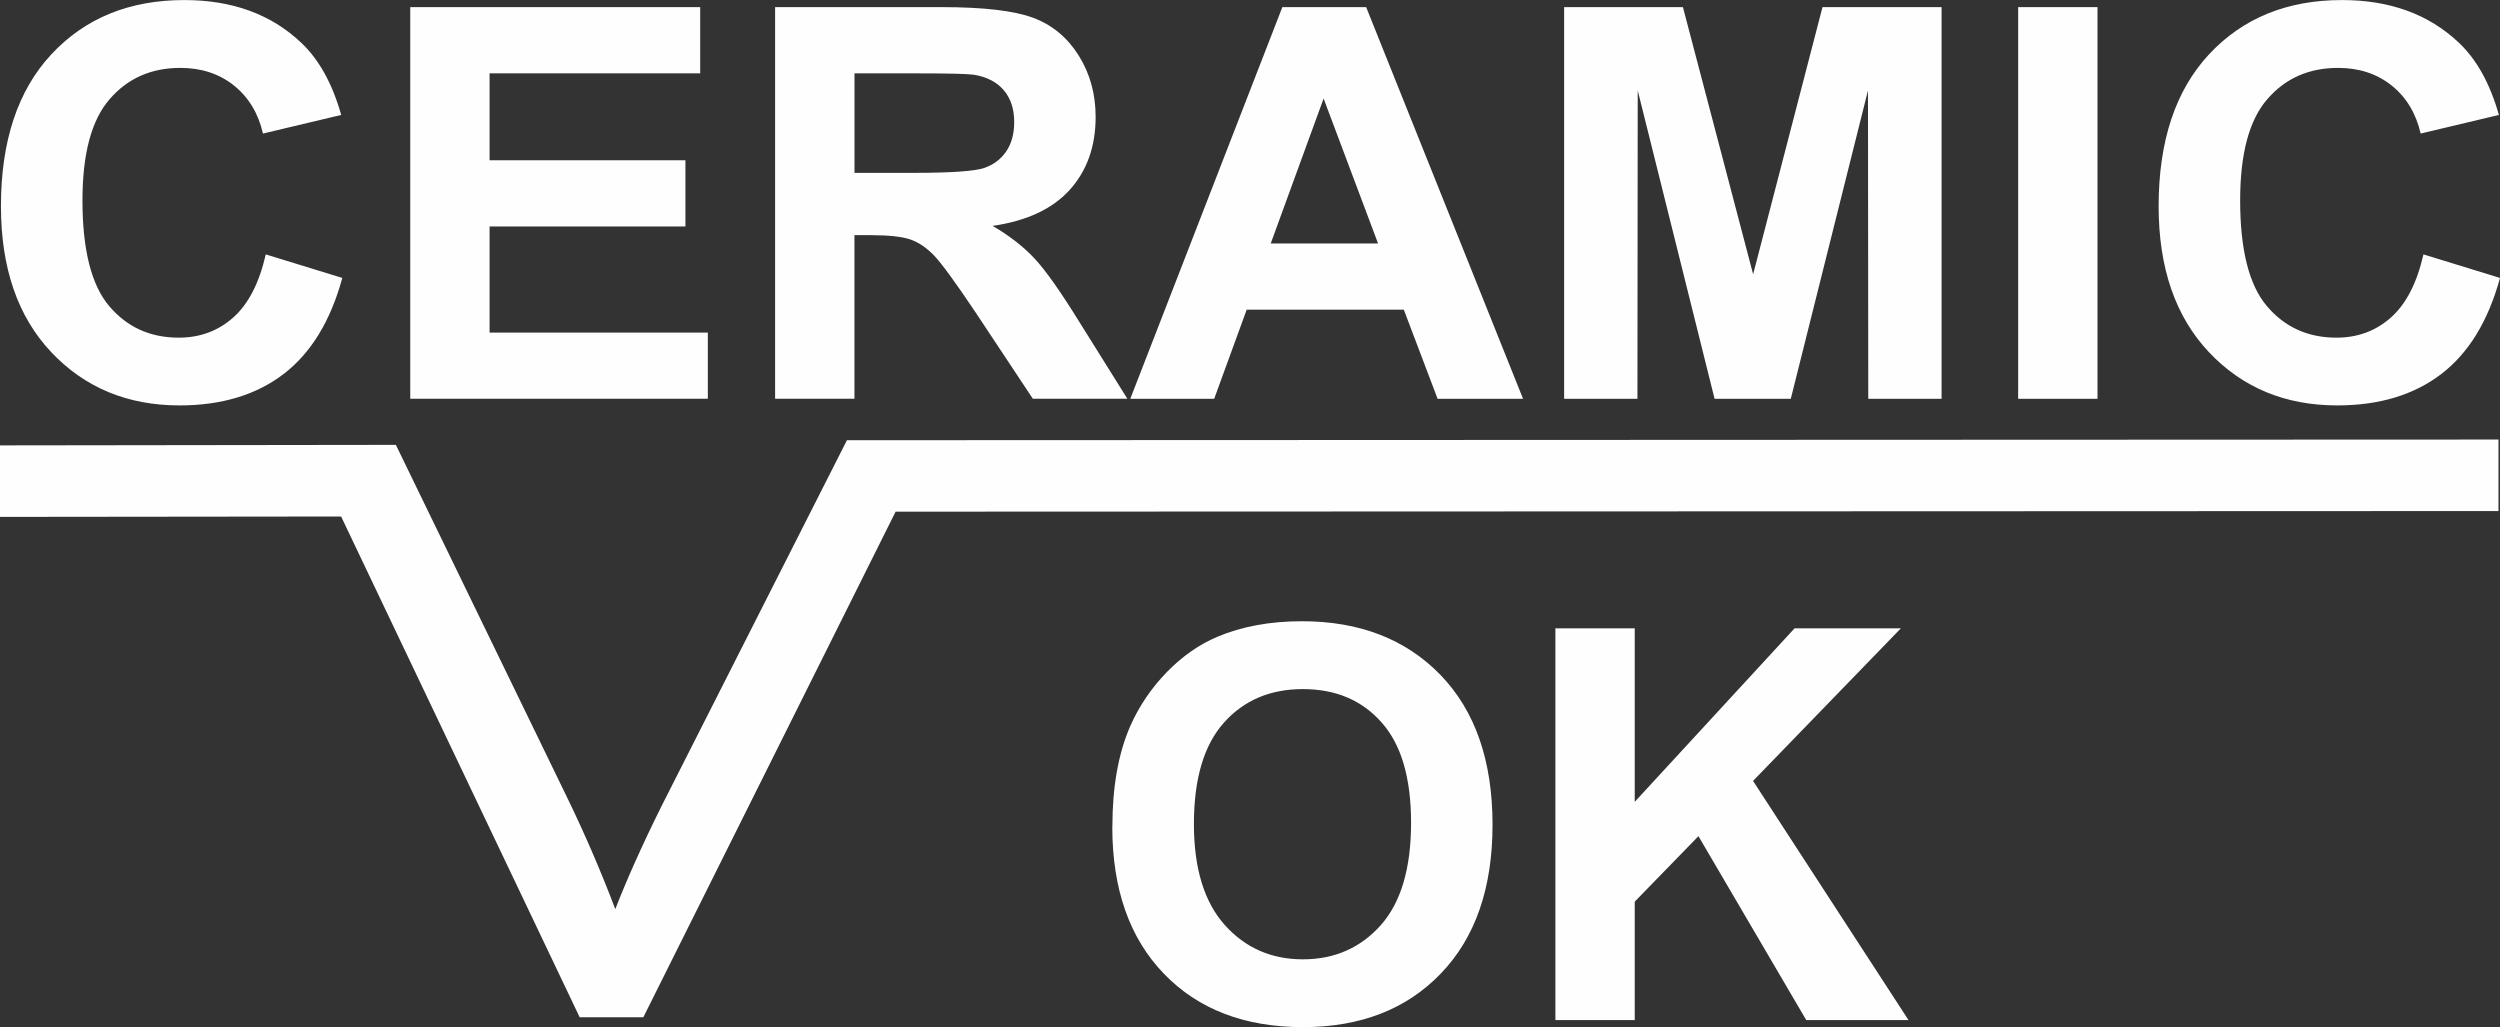 <?xml version="1.0" encoding="UTF-8"?>
<!DOCTYPE svg PUBLIC "-//W3C//DTD SVG 1.1//EN" "http://www.w3.org/Graphics/SVG/1.1/DTD/svg11.dtd">
<!-- Creator: CorelDRAW 2021.5 -->
<svg xmlns="http://www.w3.org/2000/svg" xml:space="preserve" width="27.449mm" height="11.278mm" version="1.1" style="shape-rendering:geometricPrecision; text-rendering:geometricPrecision; image-rendering:optimizeQuality; fill-rule:evenodd; clip-rule:evenodd"
viewBox="0 0 526.57 216.35"
 xmlns:xlink="http://www.w3.org/1999/xlink"
 xmlns:xodm="http://www.corel.com/coreldraw/odm/2003">
 <rect x="0" y="0" width="526.57" height="216.35" fill="#333333" stroke="none"/>
 <defs>
  <style type="text/css">
   <![CDATA[
    .fil1 {fill:#FEFEFE}
    .fil0 {fill:#FEFEFE;fill-rule:nonzero}
   ]]>
  </style>
 </defs>
 <g id="Слой_x0020_1">
  <path class="fil0" d="M55.97 53.58l16.13 4.96c-2.48,9.08 -6.6,15.82 -12.37,20.24 -5.76,4.4 -13.06,6.61 -21.91,6.61 -10.97,0 -19.97,-3.74 -27.04,-11.23 -7.05,-7.49 -10.58,-17.73 -10.58,-30.73 0,-13.73 3.55,-24.41 10.64,-32.01 7.09,-7.6 16.42,-11.41 27.98,-11.41 10.1,0 18.3,3 24.6,8.97 3.76,3.53 6.57,8.6 8.45,15.23l-16.48 3.92c-0.98,-4.26 -3.02,-7.64 -6.11,-10.12 -3.11,-2.48 -6.88,-3.71 -11.29,-3.71 -6.13,0 -11.1,2.19 -14.9,6.59 -3.82,4.38 -5.72,11.49 -5.72,21.32 0,10.41 1.88,17.84 5.63,22.26 3.76,4.44 8.64,6.65 14.65,6.65 4.44,0 8.26,-1.4 11.45,-4.22 3.19,-2.82 5.49,-7.24 6.87,-13.29zm30.44 30.42l0 -82.5 61.07 0 0 13.94 -44.36 0 0 18.32 41.25 0 0 13.94 -41.25 0 0 22.35 45.97 0 0 13.94 -62.68 0zm76.85 0l0 -82.5 35.08 0c8.81,0 15.23,0.75 19.22,2.23 4.01,1.48 7.2,4.11 9.6,7.89 2.4,3.8 3.61,8.12 3.61,13 0,6.2 -1.81,11.31 -5.43,15.34 -3.63,4.03 -9.04,6.57 -16.27,7.62 3.59,2.09 6.55,4.4 8.87,6.91 2.34,2.51 5.49,6.99 9.45,13.4l10.06 16.09 -19.91 0 -11.94 -18.01c-4.28,-6.39 -7.22,-10.43 -8.81,-12.1 -1.57,-1.65 -3.25,-2.8 -5.01,-3.42 -1.79,-0.62 -4.59,-0.92 -8.43,-0.92l-3.38 0 0 34.45 -16.71 0zm16.71 -47.59l12.33 0c7.99,0 12.96,-0.35 14.96,-1.02 1.98,-0.67 3.55,-1.84 4.67,-3.49 1.13,-1.65 1.69,-3.73 1.69,-6.2 0,-2.78 -0.75,-5.01 -2.23,-6.74 -1.48,-1.71 -3.57,-2.78 -6.26,-3.22 -1.36,-0.19 -5.41,-0.29 -12.15,-0.29l-13 0 0 20.97zm140.82 47.59l-17.99 0 -7.12 -18.78 -33.09 0 -6.85 18.78 -17.67 0 32.03 -82.5 17.65 0 33.05 82.5zm-30.53 -32.72l-11.47 -30.53 -11.14 30.53 22.6 0zm39.19 32.72l0 -82.5 25.02 0 14.79 56.27 14.61 -56.27 25.08 0 0 82.5 -15.44 0 -0.06 -64.95 -16.26 64.95 -16.05 0 -16.19 -64.95 -0.06 64.95 -15.44 0zm95.63 0l0 -82.5 16.71 0 0 82.5 -16.71 0zm85.36 -30.42l16.13 4.96c-2.48,9.08 -6.6,15.82 -12.37,20.24 -5.76,4.4 -13.06,6.61 -21.91,6.61 -10.97,0 -19.97,-3.74 -27.04,-11.23 -7.05,-7.49 -10.58,-17.73 -10.58,-30.73 0,-13.73 3.55,-24.41 10.64,-32.01 7.09,-7.6 16.42,-11.41 27.98,-11.41 10.1,0 18.3,3 24.6,8.97 3.76,3.53 6.57,8.6 8.45,15.23l-16.48 3.92c-0.98,-4.26 -3.02,-7.64 -6.11,-10.12 -3.11,-2.48 -6.88,-3.71 -11.29,-3.71 -6.13,0 -11.1,2.19 -14.9,6.59 -3.82,4.38 -5.72,11.49 -5.72,21.32 0,10.41 1.88,17.84 5.63,22.26 3.76,4.44 8.64,6.65 14.65,6.65 4.44,0 8.26,-1.4 11.45,-4.22 3.19,-2.82 5.49,-7.24 6.87,-13.29z"/>
  <path class="fil0" d="M234.3 174.1c0,-8.41 1.27,-15.48 3.78,-21.2 1.86,-4.2 4.44,-7.99 7.68,-11.33 3.25,-3.34 6.8,-5.82 10.66,-7.45 5.15,-2.17 11.08,-3.27 17.8,-3.27 12.17,0 21.89,3.78 29.21,11.33 7.3,7.57 10.94,18.07 10.94,31.53 0,13.35 -3.63,23.79 -10.87,31.32 -7.24,7.55 -16.94,11.31 -29.06,11.31 -12.27,0 -22.05,-3.74 -29.29,-11.25 -7.24,-7.49 -10.87,-17.82 -10.87,-30.99zm17.17 -0.56c0,9.35 2.17,16.44 6.49,21.28 4.32,4.82 9.81,7.24 16.46,7.24 6.66,0 12.12,-2.4 16.4,-7.18 4.26,-4.8 6.39,-11.98 6.39,-21.57 0,-9.47 -2.07,-16.53 -6.24,-21.18 -4.15,-4.67 -9.66,-6.99 -16.55,-6.99 -6.88,0 -12.43,2.36 -16.63,7.07 -4.21,4.72 -6.32,11.83 -6.32,21.33zm76.14 41.31l0 -82.5 16.71 0 0 36.54 33.66 -36.54 22.39 0 -31.13 32.13 32.74 50.37 -21.54 0 -22.7 -38.73 -13.42 13.79 0 24.95 -16.71 0z"/>
  <path class="fil1" d="M122.1 214.27l-50.25 -105.48 -71.85 0.08 0 -15.06 83.38 -0.11 36.35 74.84c3.55,7.36 6.86,15.01 9.87,22.95 2.32,-6 5.53,-13.22 9.72,-21.67l39.07 -77.1 347.86 -0.14 0 15.06 -337.61 0.13 -53.14 106.5 -13.41 0z"/>
 </g>
</svg>
